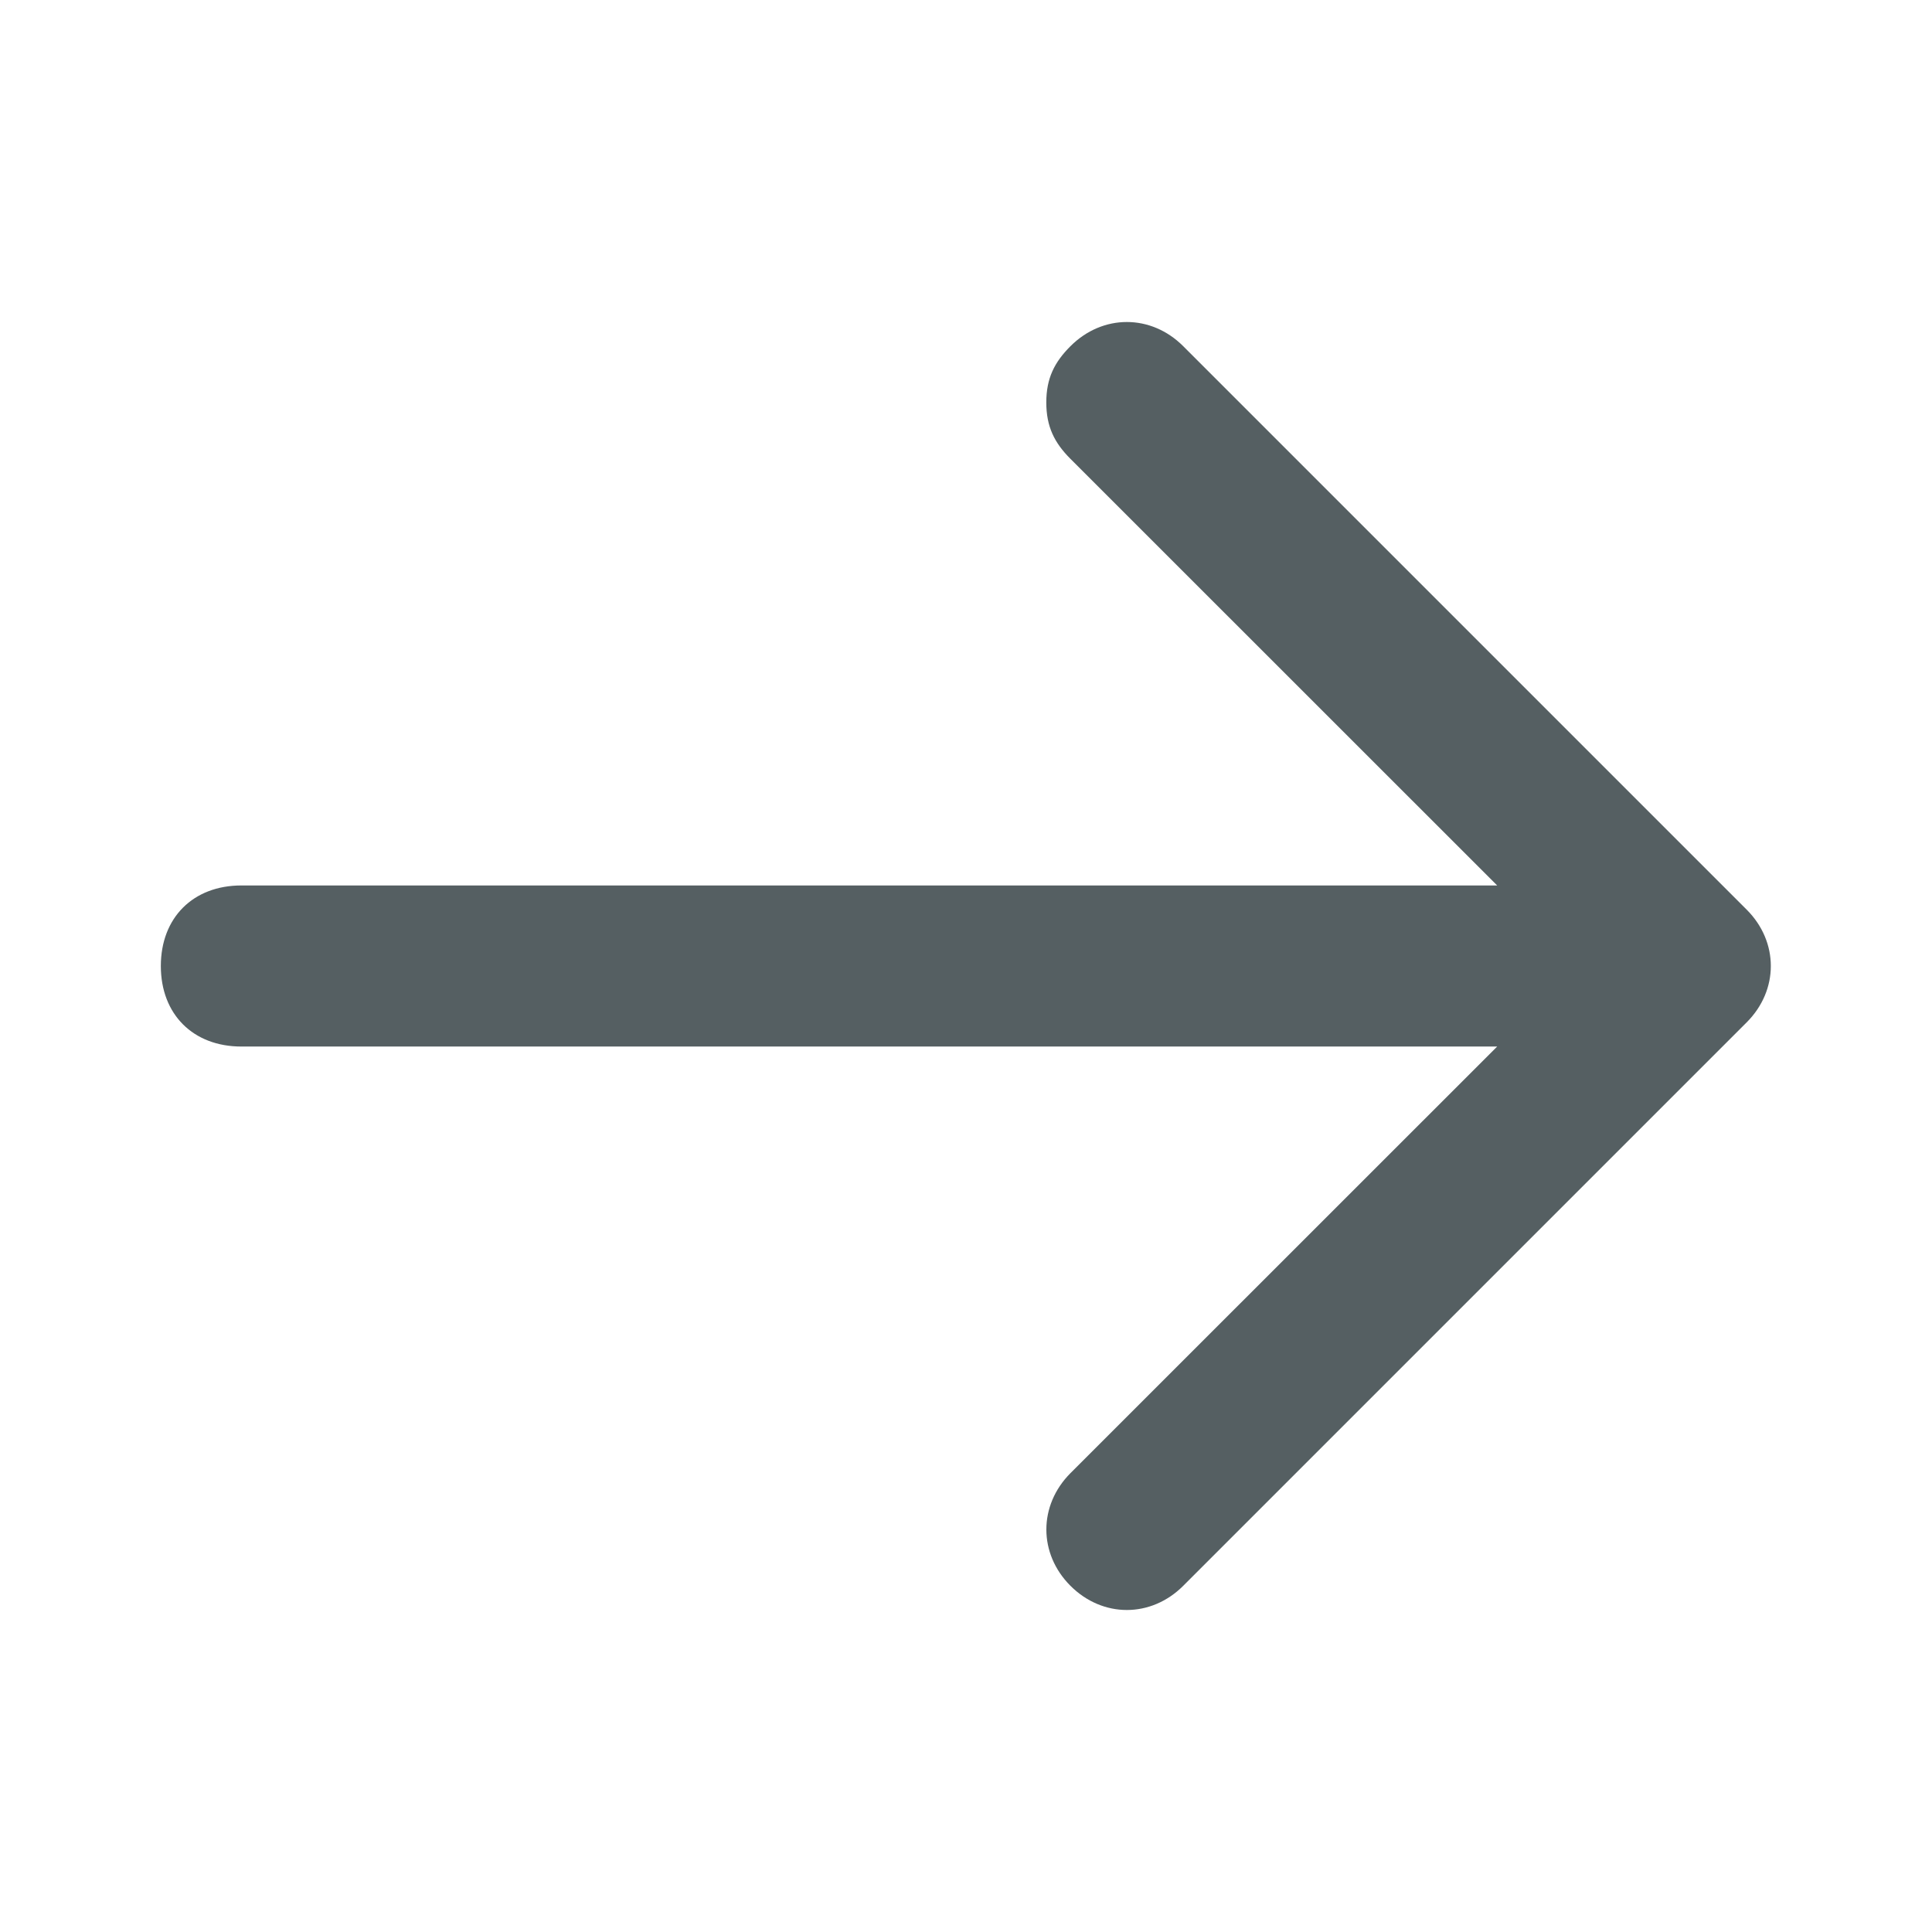 <svg data-v-67f54ace="" width="16" height="16" viewBox="0 0 16 16" fill="#555f62" xmlns="http://www.w3.org/2000/svg"><path data-v-67f54ace="" d="M9.799 2.867L14.465 7.533C14.732 7.8 14.732 8.2 14.465 8.467L9.799 13.133C9.532 13.4 9.132 13.4 8.865 13.133C8.599 12.867 8.599 12.467 8.865 12.2L12.399 8.667H1.999C1.599 8.667 1.332 8.4 1.332 8C1.332 7.6 1.599 7.333 1.999 7.333H12.399L8.865 3.8C8.732 3.667 8.665 3.533 8.665 3.333C8.665 3.133 8.732 3 8.865 2.867C9.132 2.6 9.532 2.6 9.799 2.867Z"></path></svg>
